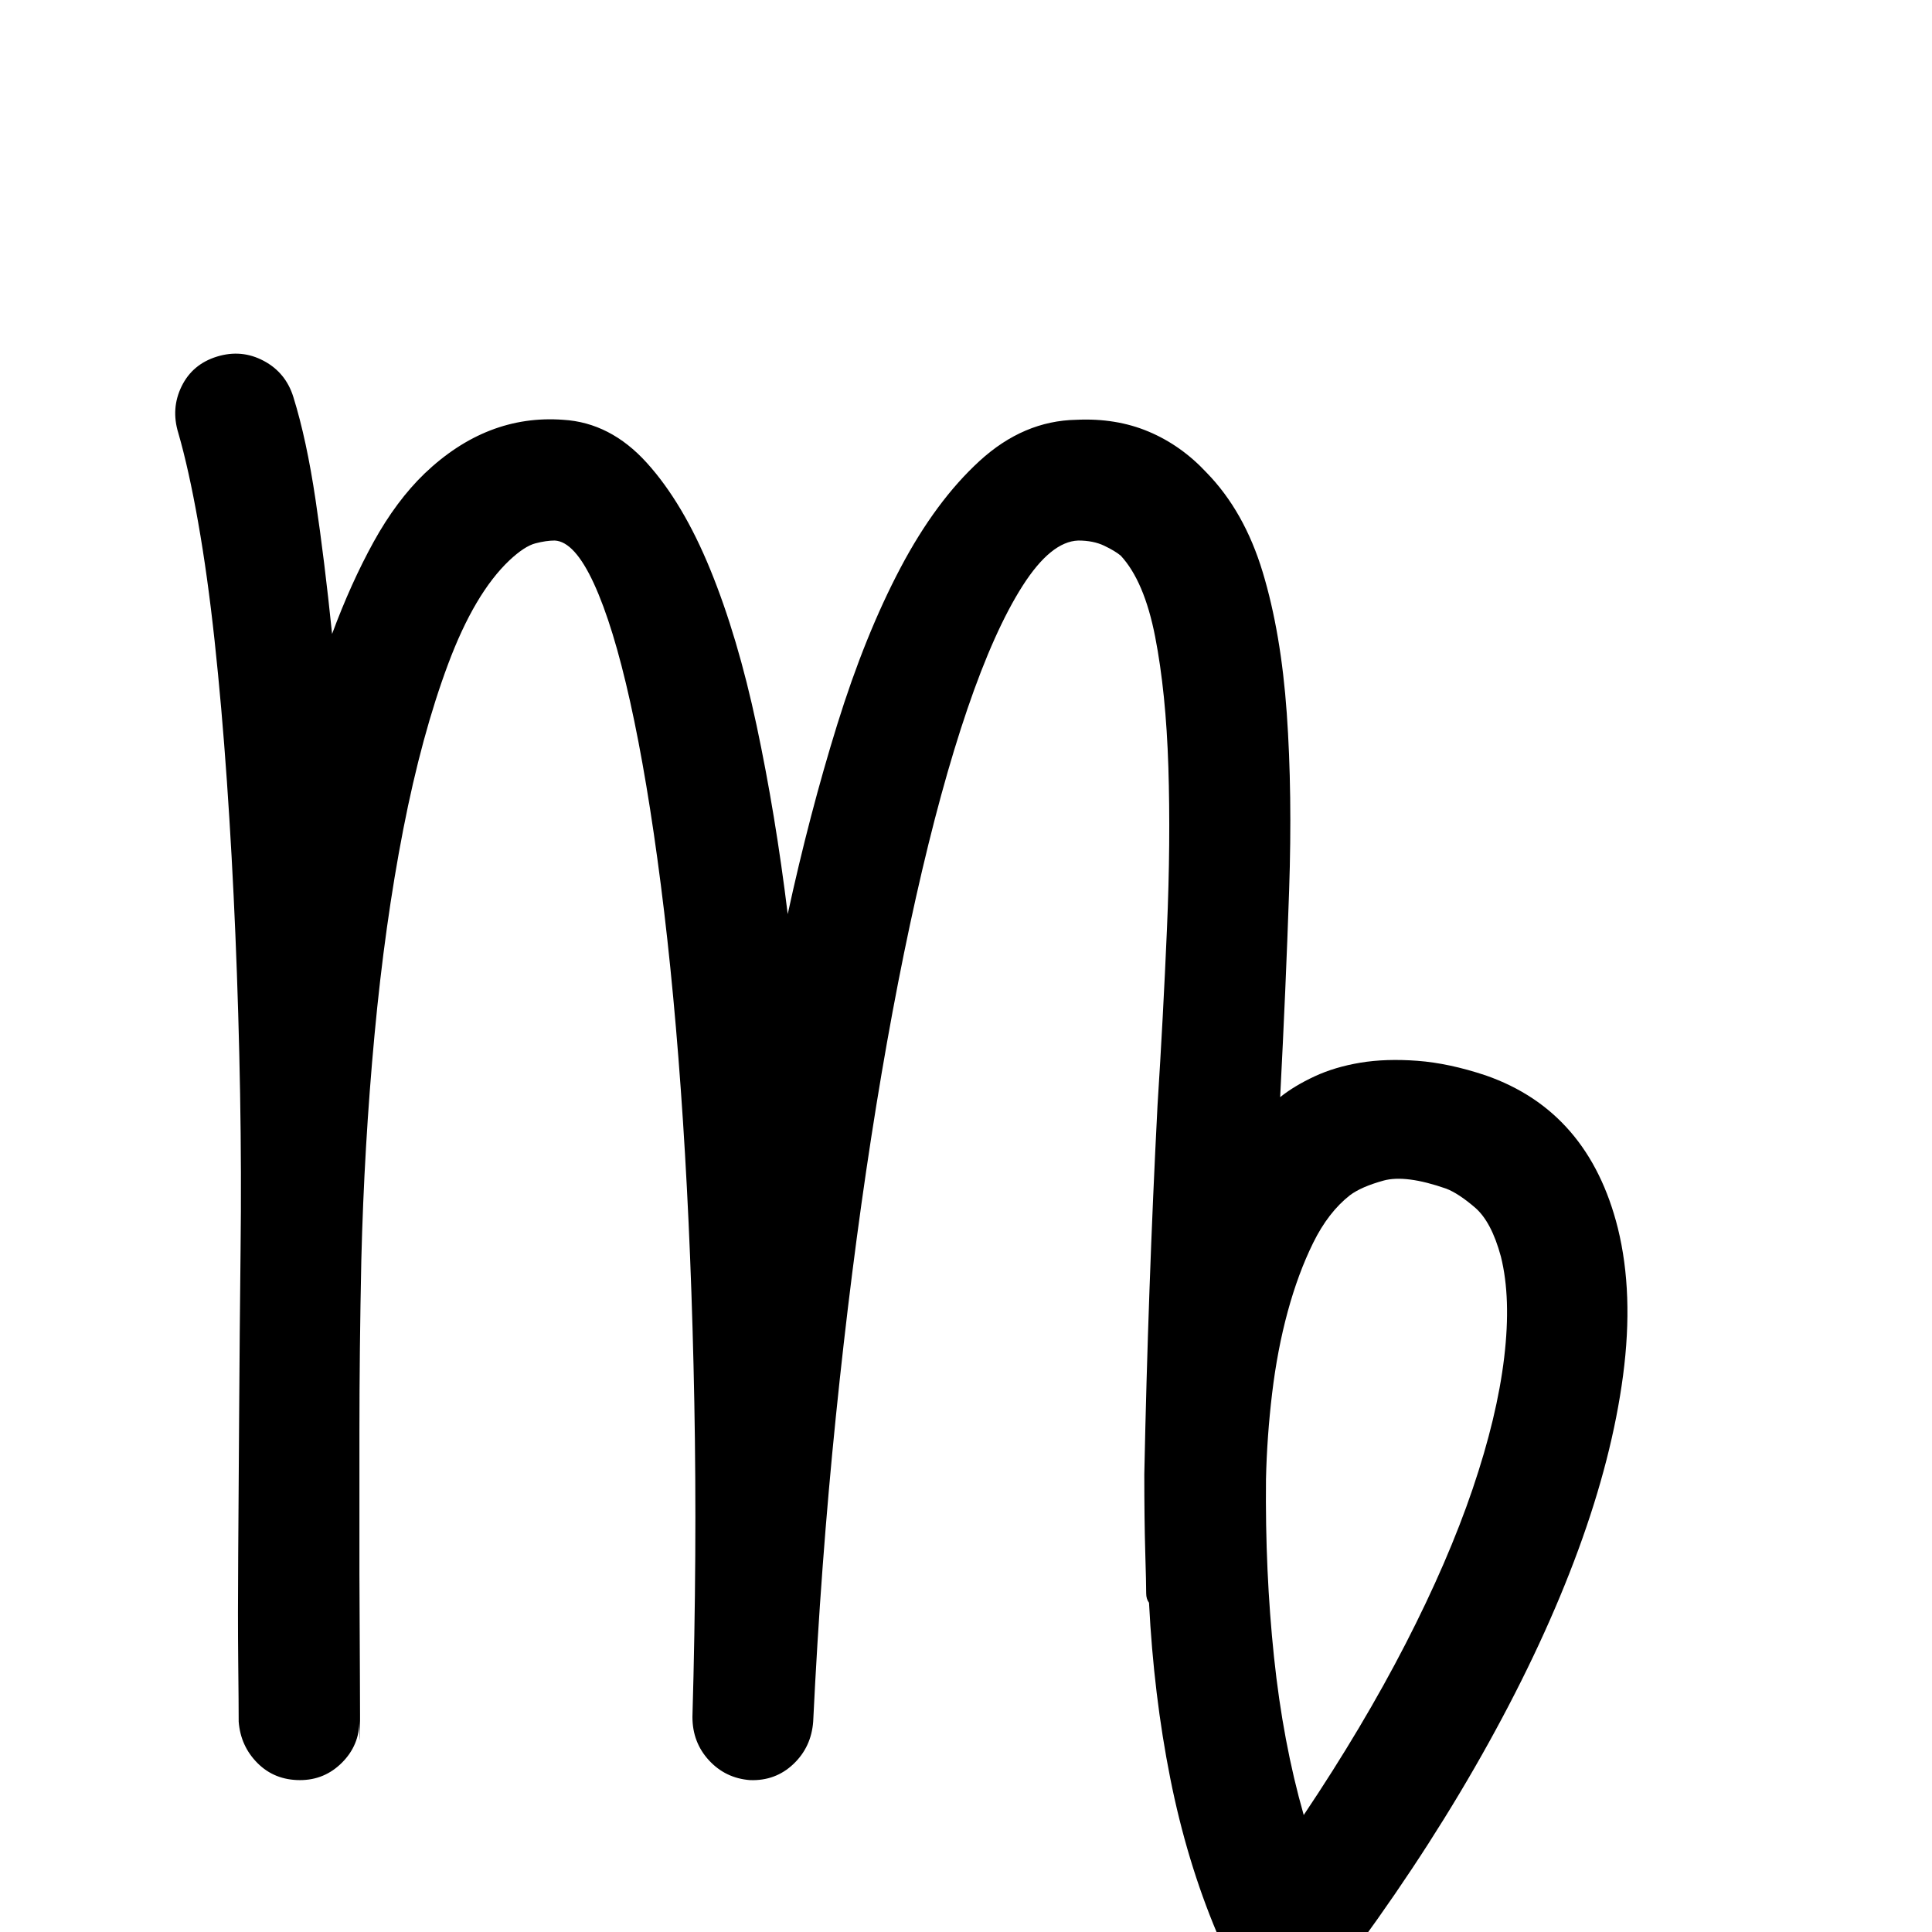 <?xml version="1.0" standalone="no"?>
<!DOCTYPE svg PUBLIC "-//W3C//DTD SVG 1.1//EN" "http://www.w3.org/Graphics/SVG/1.1/DTD/svg11.dtd" >
<svg xmlns="http://www.w3.org/2000/svg" xmlns:xlink="http://www.w3.org/1999/xlink" version="1.1" viewBox="0 -410 2048 2048">
  <g transform="matrix(1 0 0 -1 0 1638)">
   <path fill="currentColor"
d="M1578 -130q25 -10 35.5 -34.5t0.5 -48.5q-8 -19 -24.5 -29.5t-36.5 -10.5q-5 0 -10.5 0.5t-12.5 3.5q-54 22 -96.5 55t-74.5 75q-25 -29 -50 -57t-51 -57q-10 -11 -22.5 -15.5t-24.5 -4.5q-25 0 -45 17q-19 19 -20 45t18 46q34 37 65.5 72.5t60.5 71.5q-32 76 -49.5 164
t-22.5 186q-3 4 -3 10q0 10 -1 44t-1 82q2 98 5.5 196t8.5 195q6 94 10 187t1.5 172t-14 138t-36.5 86q-6 5 -17.5 10.5t-27.5 5.5q-29 -1 -59 -48t-58.5 -130.5t-54.5 -199.5t-47.5 -255t-37.5 -296t-24 -323q-2 -27 -21 -45t-46 -17q-26 2 -43.5 21t-17.5 46
q5 174 2 333.5t-12 297.5t-23.5 251t-32.5 194t-38.5 125.5t-41.5 45.5q-9 0 -20.5 -3t-27.5 -18q-37 -35 -65 -110t-47.5 -175t-30.5 -218t-14 -239q-2 -96 -2 -181.5v-151t0.5 -107t-0.5 -48.5q0 -26 -18.5 -44.5t-44.5 -18.5q-27 0 -45 18t-20 44q0 18 -0.5 64.5t0 113
t1 149.5t1.5 173q1 81 -0.5 166t-5 168.5t-9 162.5t-13 148.5t-17.5 126t-21 94.5q-8 26 3.5 49.5t37.5 31.5t49.5 -4.5t31.5 -38.5q14 -45 23.5 -109t17.5 -142q20 54 44 97.5t54 72.5q66 63 147 57q50 -3 88.5 -45.5t67.5 -113.5t49 -165t33 -200q23 106 52.5 201t67 166
t84 113.5t102.5 43.5q42 2 76.5 -12.5t61.5 -43.5q40 -41 59.5 -105.5t25.5 -149.5t2.5 -188t-9.5 -219q15 12 36.5 22t48.5 14.5t60.5 2t72.5 -15.5q109 -38 140 -162q17 -69 5.5 -156t-47.5 -185t-95 -204.5t-137 -213.5q26 -39 59 -69.5t78 -47.5zM1342 480
q-1 -98 8.5 -188.5t31.5 -167.5q63 94 108 181.5t71 164t33.5 139.5t-3.5 107q-10 37 -27.5 52t-30.5 20q-43 15 -66.5 8.5t-35.5 -15.5q-23 -18 -39 -50.5t-27 -73t-16.5 -86.5t-6.5 -91z" />
  </g>

</svg>
